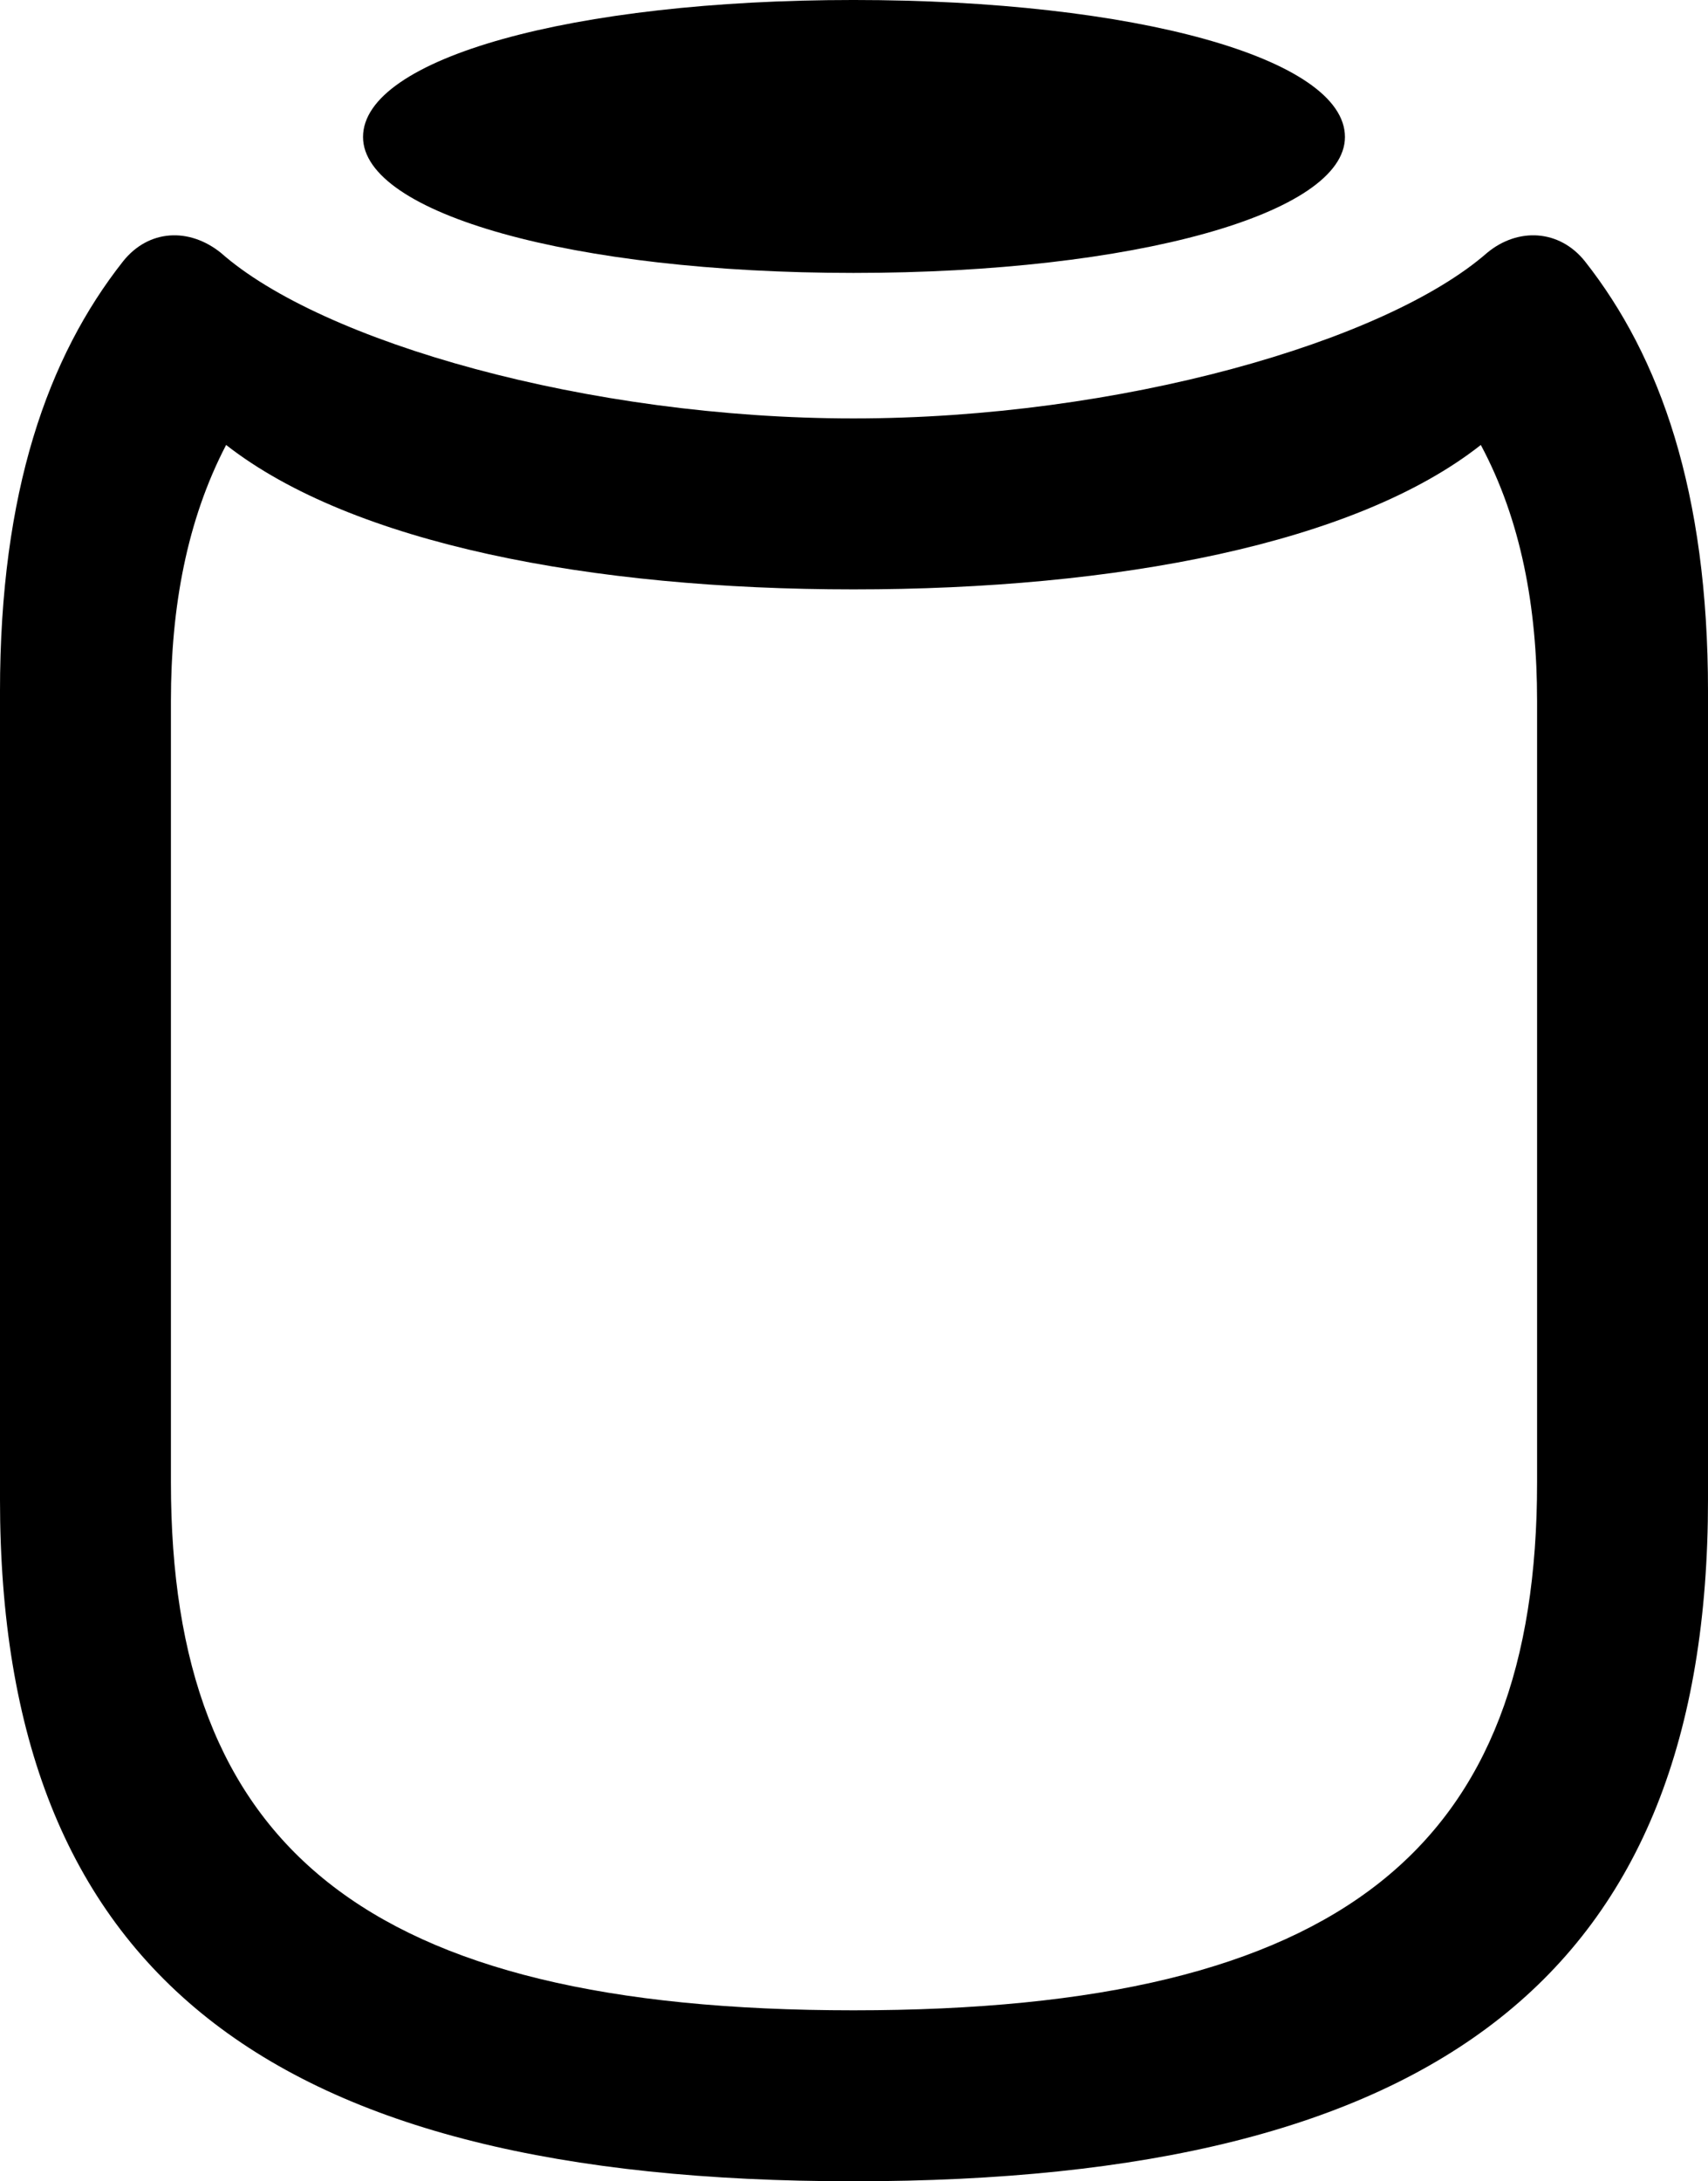 <?xml version="1.0" encoding="UTF-8" standalone="no"?>
<svg xmlns="http://www.w3.org/2000/svg"
     width="785.645" height="1002.93"
     viewBox="0 0 785.645 1002.93"
     fill="currentColor">
  <path d="M392.578 125.486C521.968 125.486 618.648 98.146 618.648 62.986C618.648 26.856 521.968 -0.004 392.578 -0.004C263.188 -0.004 166.988 26.856 166.988 62.986C166.988 98.146 263.188 125.486 392.578 125.486ZM392.578 1002.926C661.618 1002.926 785.648 907.226 785.648 689.456V317.876C785.648 226.076 763.668 164.066 729.008 120.116C717.288 105.466 698.238 104.496 684.078 116.216C637.208 157.226 514.648 192.386 392.578 192.386C270.508 192.386 147.948 157.226 101.558 116.216C86.918 104.496 68.358 105.466 56.638 120.116C21.968 164.066 -0.002 226.076 -0.002 317.876V689.456C-0.002 907.226 123.538 1002.926 392.578 1002.926ZM392.578 924.316C166.988 924.316 78.618 848.636 78.618 681.636V322.266C78.618 279.296 85.938 239.256 104.008 204.586C162.108 249.996 271.968 270.996 392.578 270.996C513.668 270.996 623.538 249.996 681.148 204.586C699.708 239.256 707.028 279.296 707.028 322.266V681.636C707.028 848.636 618.648 924.316 392.578 924.316Z"/>
</svg>